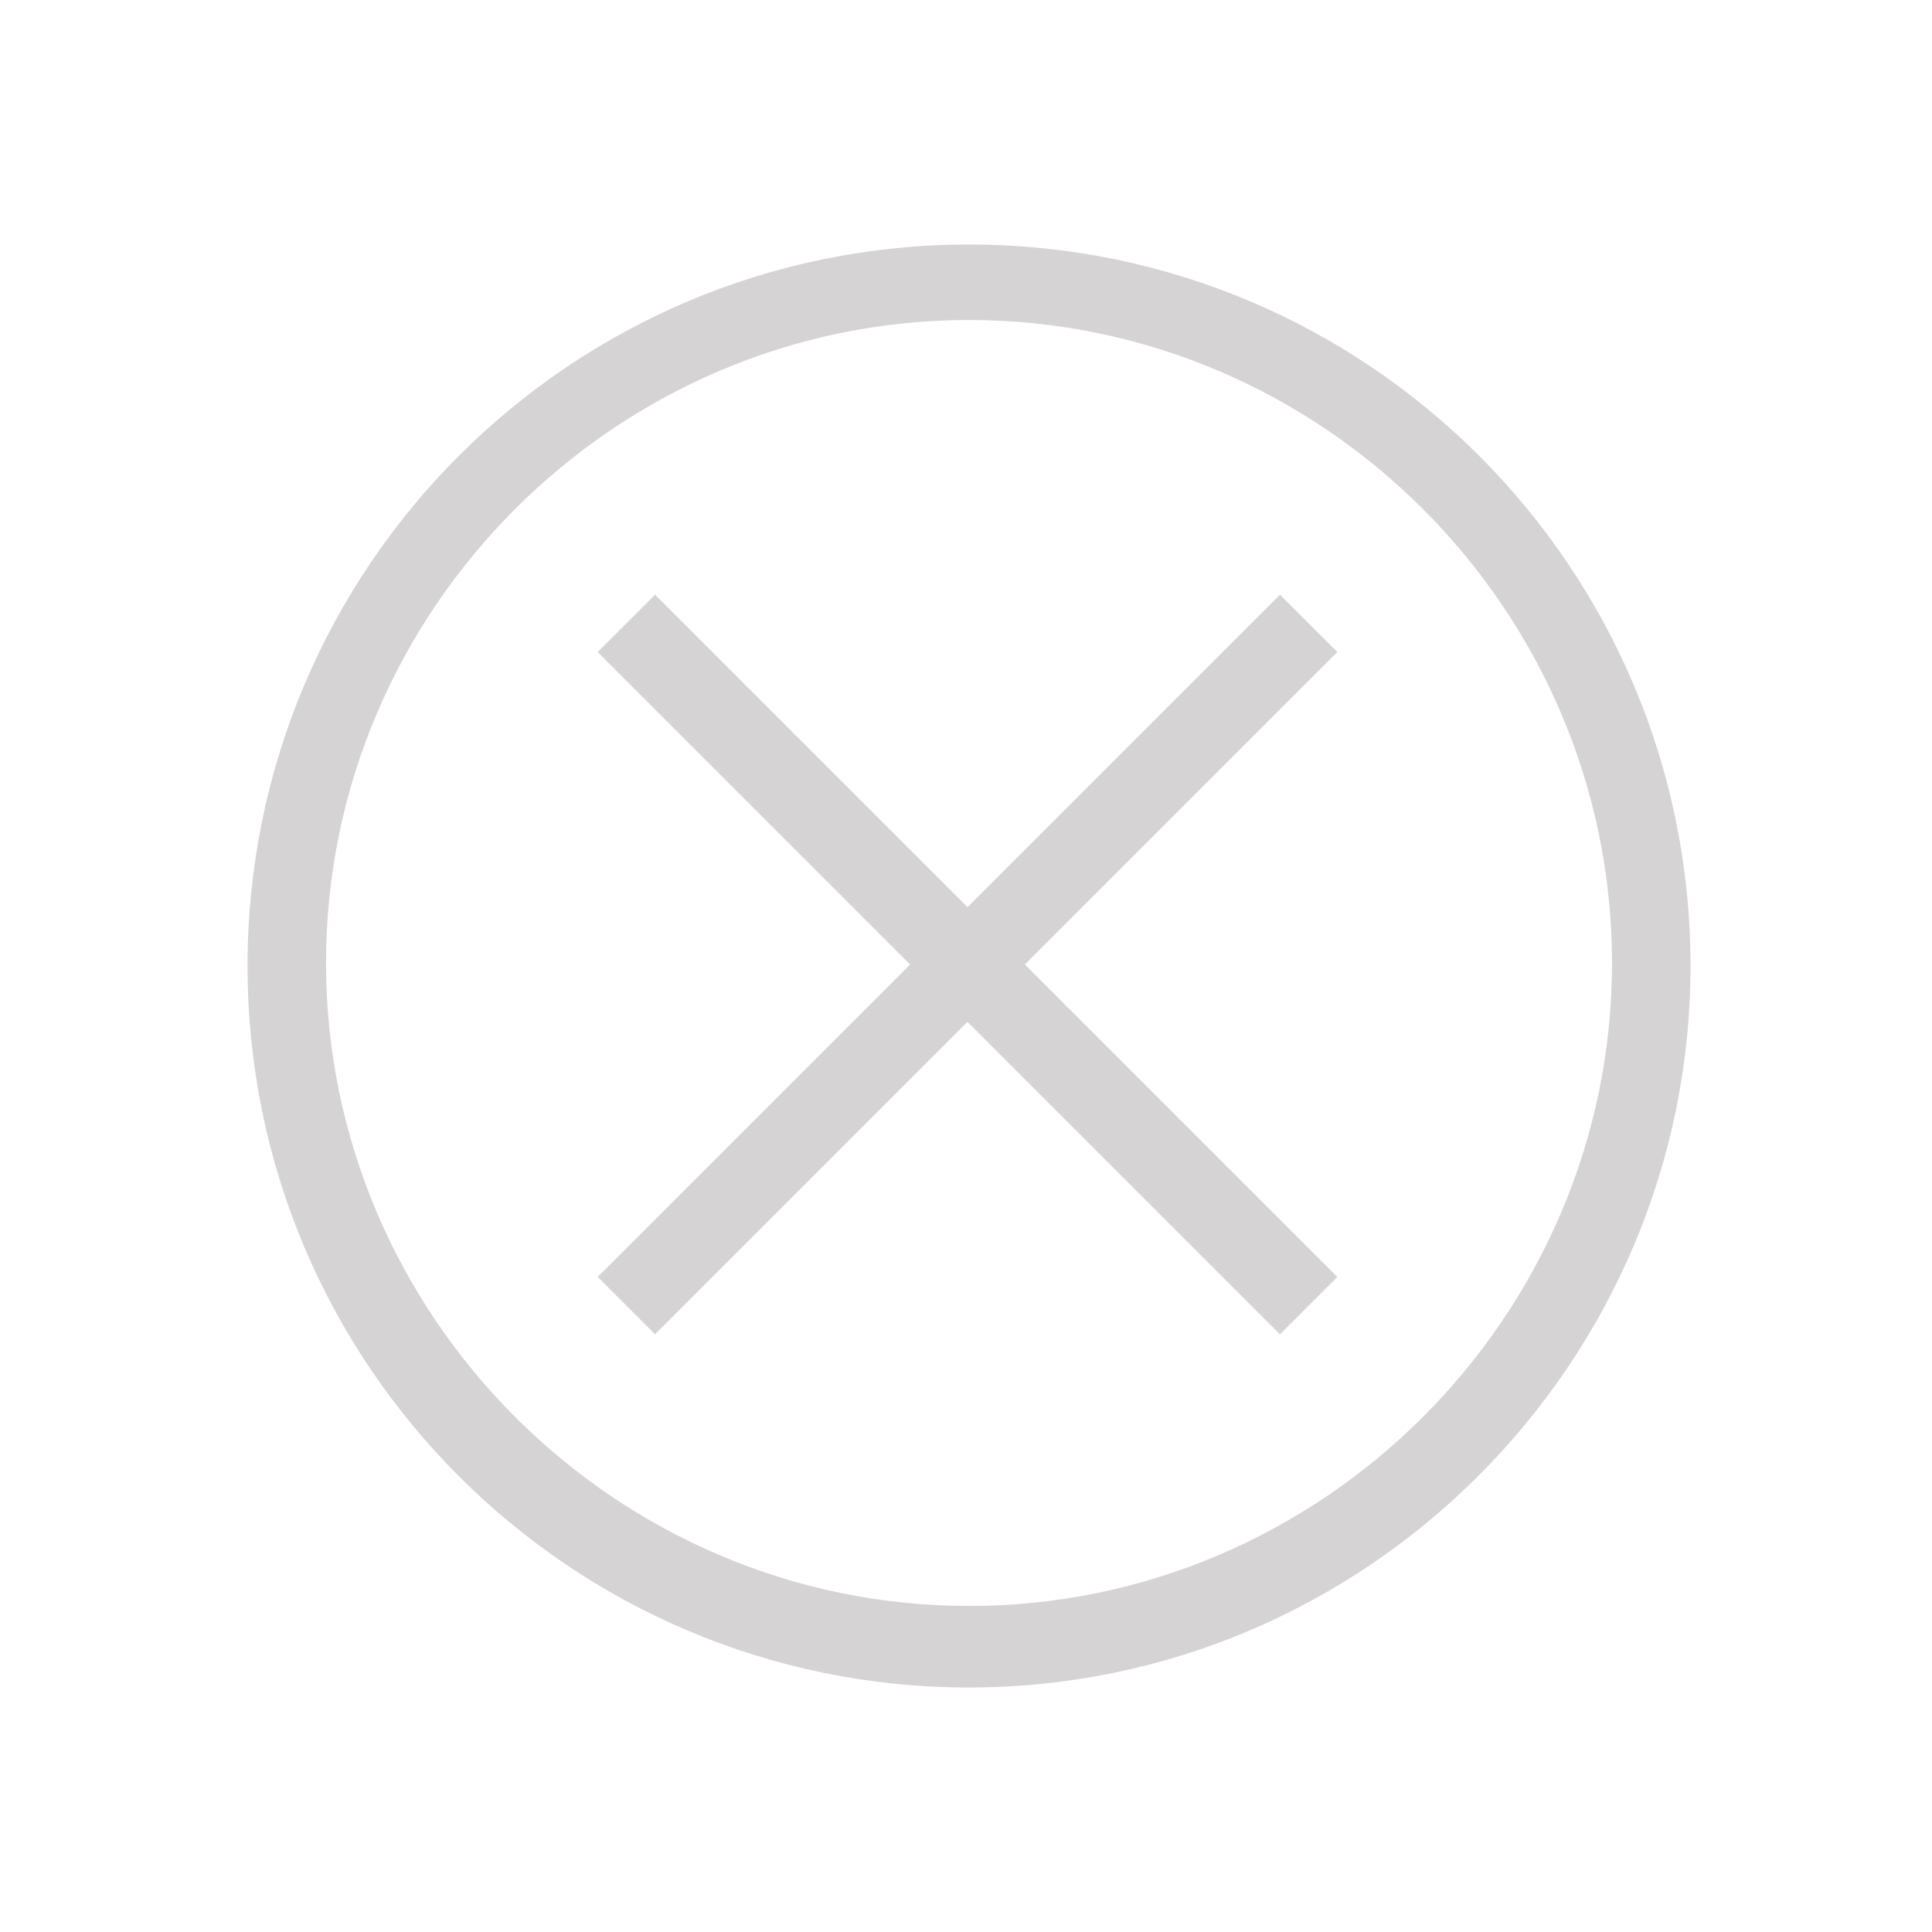 <svg xmlns="http://www.w3.org/2000/svg" enable-background="new 0 0 64 64" viewBox="0 0 64 64" id="Close"><g transform="translate(378 278)" fill="#000000" class="color000000 svgShape"><path fill="#d5d3d3" d="M-345.9-222.1c-13.2 0-23.9-10.7-23.9-23.9s10.7-23.9 23.9-23.9S-322-259.2-322-246c0 13.1-10.7 23.9-23.9 23.9zm0-45.3c-11.7 0-21.3 9.6-21.3 21.3 0 11.7 9.6 21.3 21.3 21.3s21.3-9.6 21.3-21.3c0-11.7-9.6-21.3-21.3-21.3z" class="color134563 svgShape"></path><path fill="#d5d3d3" d="m-356.3-233.8-1.9-1.9 22.6-22.6 1.9 1.9-22.6 22.6" class="color134563 svgShape"></path><path fill="#d5d3d3" d="m-335.6-233.8-22.6-22.6 1.9-1.9 22.6 22.6-1.9 1.9" class="color134563 svgShape"></path></g></svg>